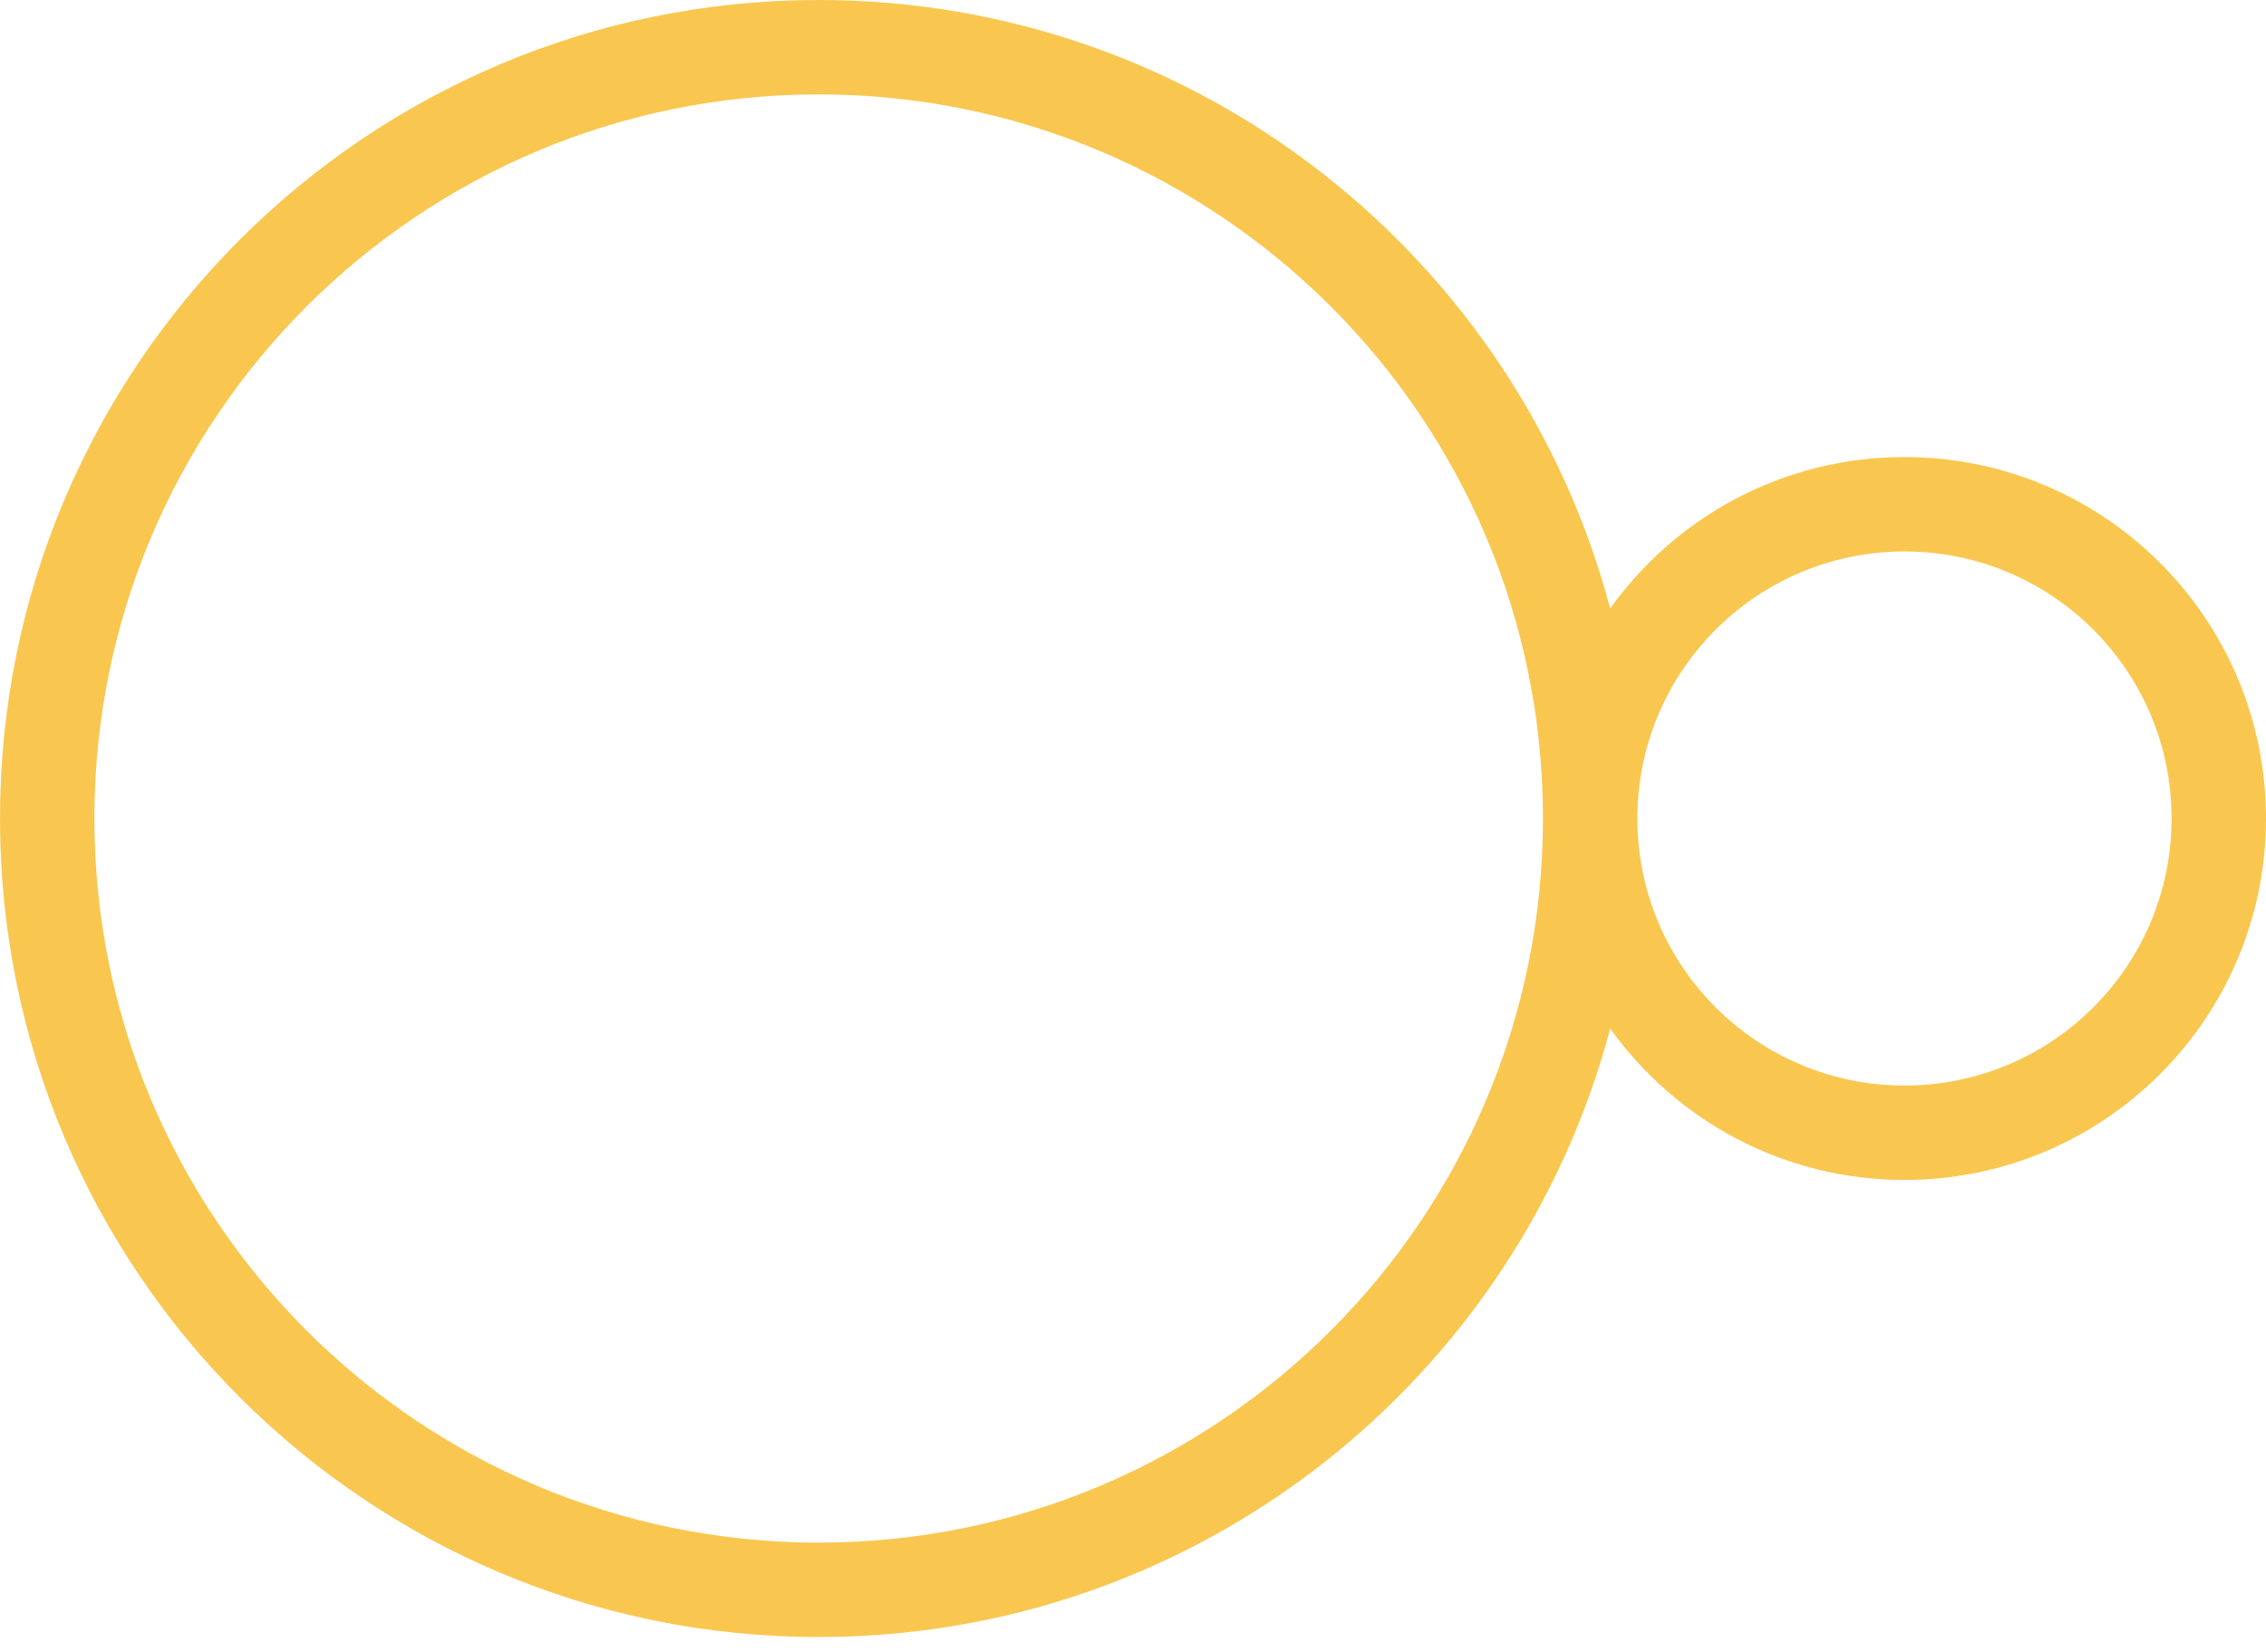 <svg width="48" height="35" viewBox="0 0 48 35" fill="none" xmlns="http://www.w3.org/2000/svg">
<path fill-rule="evenodd" clip-rule="evenodd" d="M34.108 21.791C32.144 29.213 25.382 34.684 17.342 34.684C7.764 34.684 0 26.92 0 17.342C0 7.764 7.764 0 17.342 0C25.382 0 32.144 5.471 34.108 12.893C35.497 10.95 37.772 9.684 40.342 9.684C44.571 9.684 48 13.113 48 17.342C48 21.571 44.571 25 40.342 25C37.772 25 35.497 23.734 34.108 21.791ZM2 17.342C2 8.869 8.869 2 17.342 2C25.81 2 32.676 8.861 32.684 17.327C32.684 17.332 32.684 17.337 32.684 17.342C32.684 17.347 32.684 17.352 32.684 17.358C32.676 25.824 25.81 32.684 17.342 32.684C8.869 32.684 2 25.815 2 17.342ZM34.684 17.358C34.693 20.476 37.223 23 40.342 23C43.467 23 46 20.467 46 17.342C46 14.217 43.467 11.684 40.342 11.684C37.223 11.684 34.693 14.209 34.684 17.326C34.684 17.331 34.684 17.337 34.684 17.342C34.684 17.348 34.684 17.353 34.684 17.358Z" fill="#F9C74F"/>
</svg>
